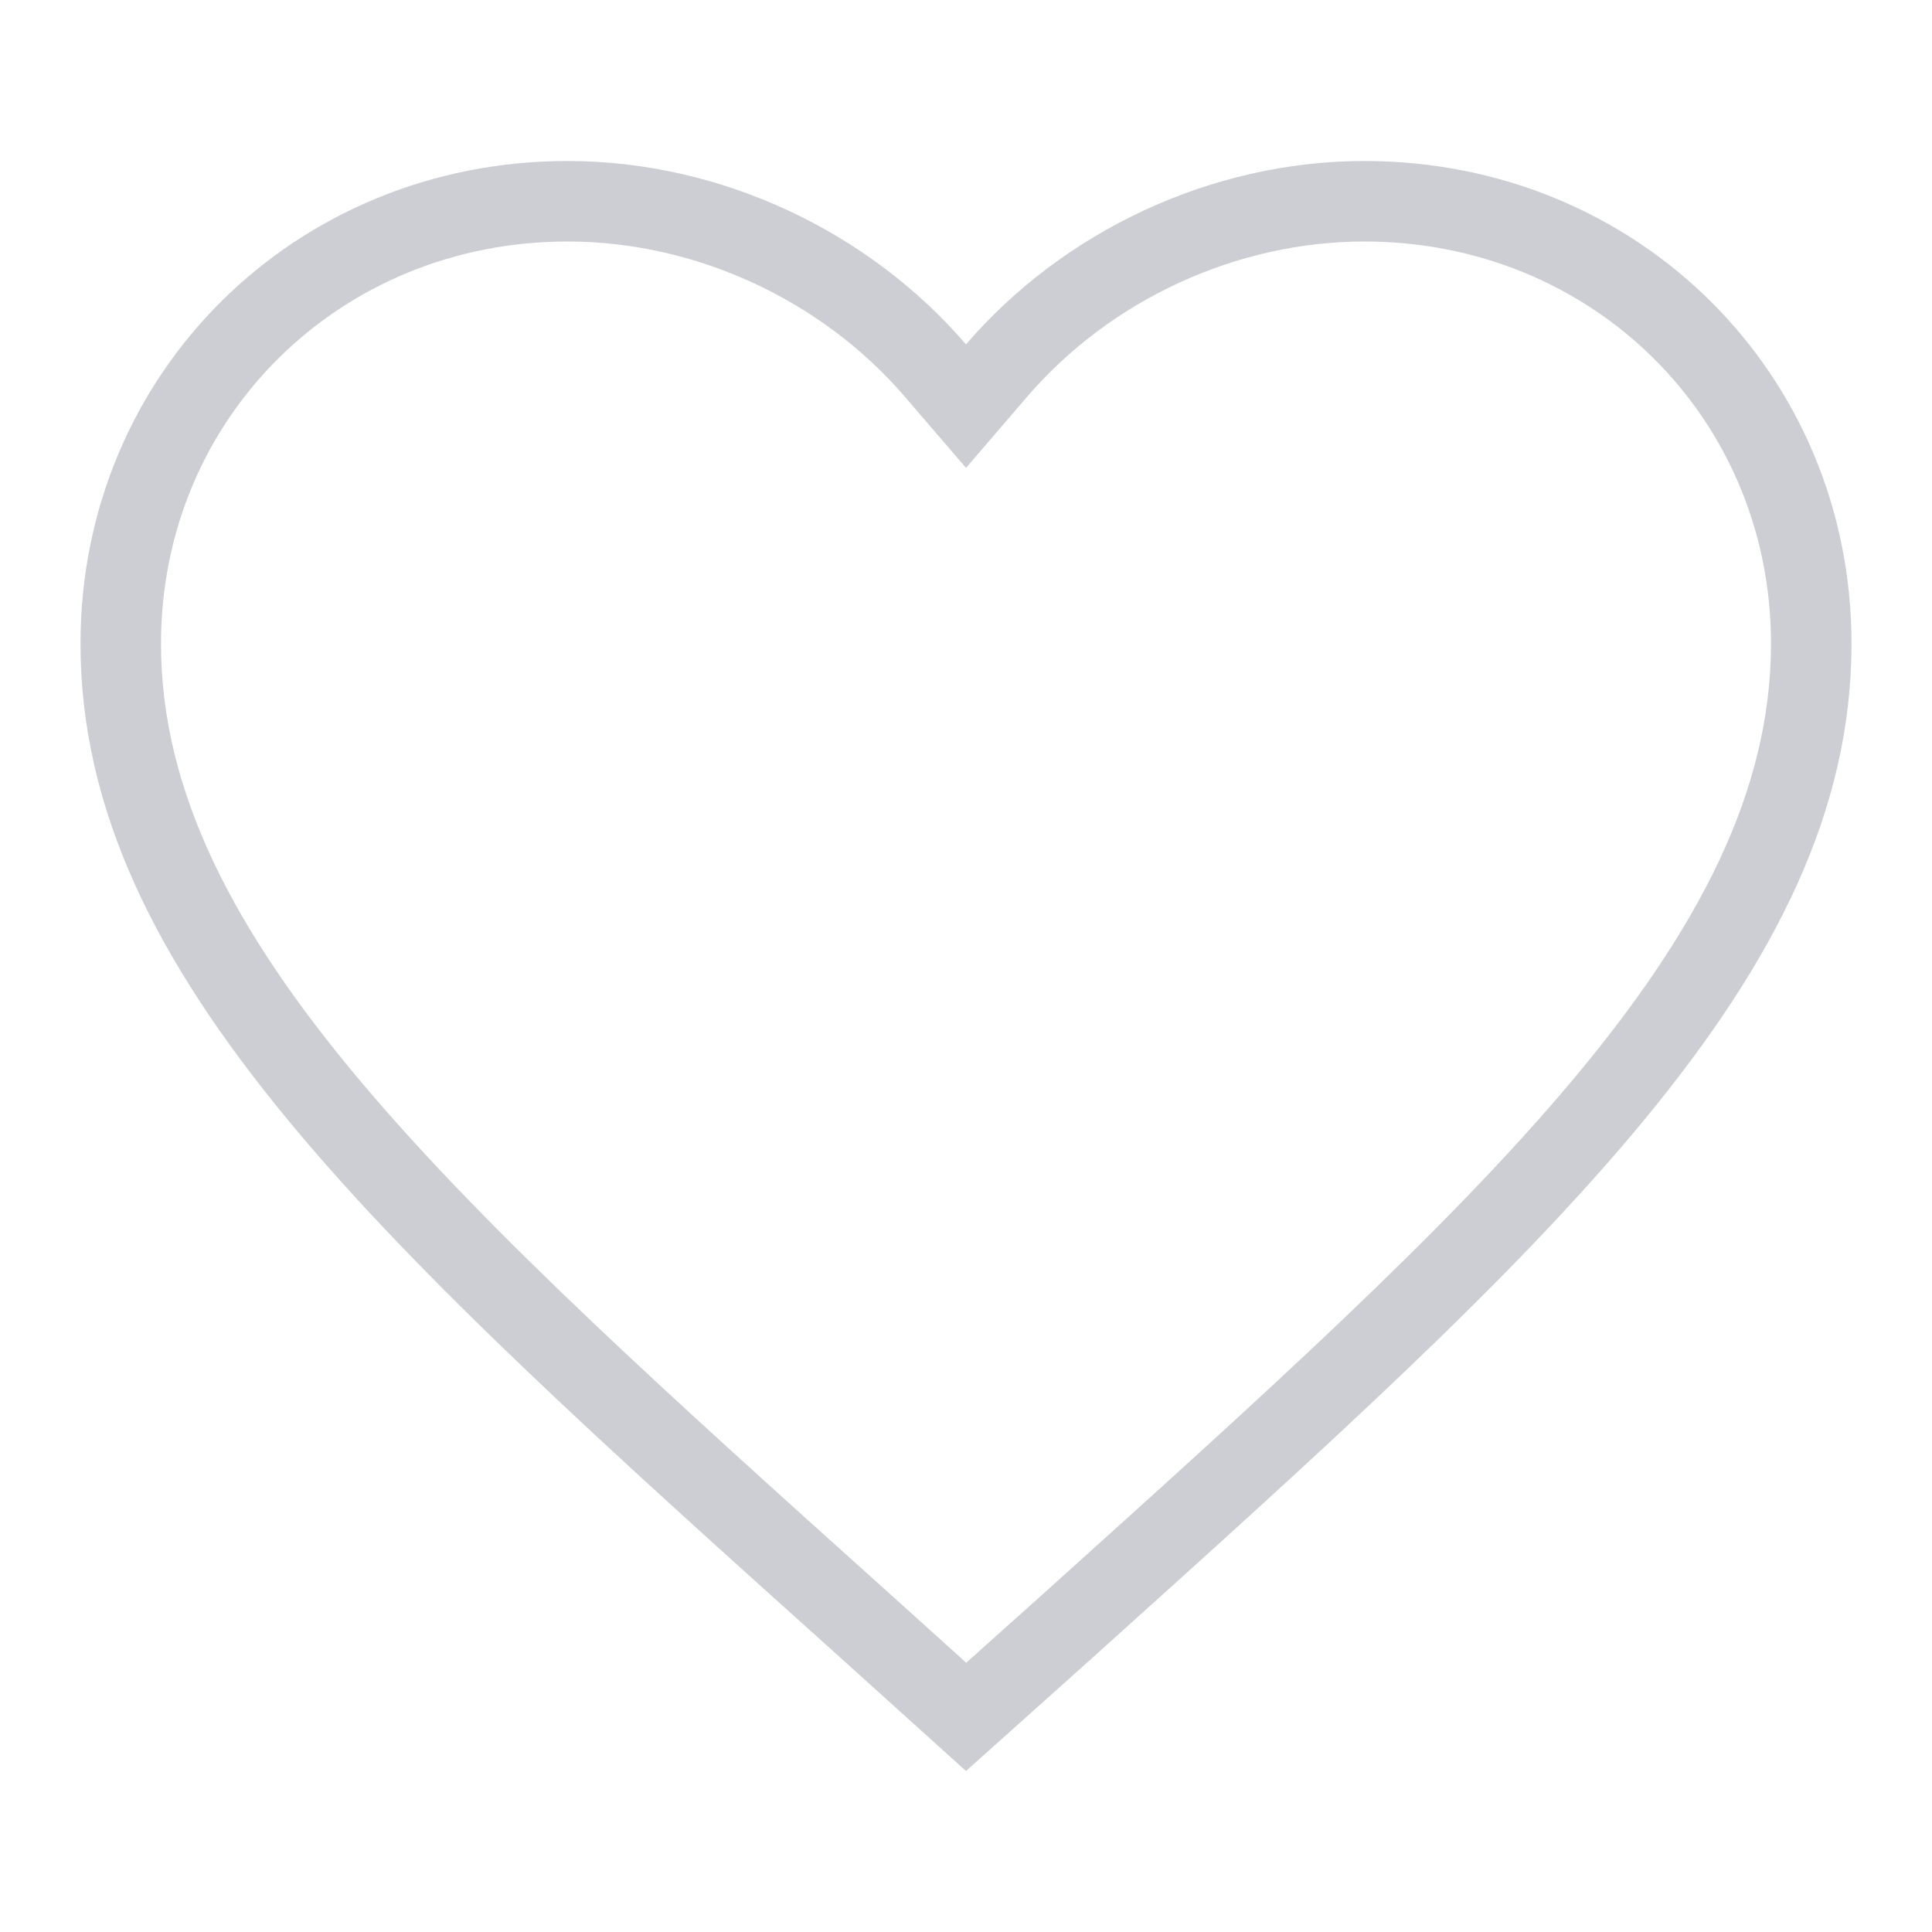 <svg xmlns="http://www.w3.org/2000/svg" width="24" height="24" viewBox="0 0 24 24">
  <g id="그룹_202644" data-name="그룹 202644" transform="translate(-5173 -5380)">
    <rect id="bg" width="24" height="24" transform="translate(5173 5380)" fill="none"/>
    <g id="like_off" transform="translate(3815.055 4488.884)" fill="none">
      <path d="M1369.945,913.116l-1.6-1.439c-5.665-5.09-9.405-8.446-9.405-12.566a5.964,5.964,0,0,1,6.05-5.995,6.517,6.517,0,0,0,9.9,0,5.964,5.964,0,0,1,6.05,5.995c0,4.12-3.74,7.477-9.4,12.577Z" stroke="none"/>
      <path d="M 1369.948 911.771 L 1370.915 910.905 C 1376.353 906.009 1379.945 902.775 1379.945 899.111 C 1379.945 896.31 1377.727 894.116 1374.895 894.116 C 1373.309 894.116 1371.742 894.837 1370.703 896.046 L 1369.945 896.928 L 1369.187 896.046 C 1368.148 894.837 1366.581 894.116 1364.995 894.116 C 1362.163 894.116 1359.945 896.31 1359.945 899.111 C 1359.945 902.781 1363.549 906.019 1369.004 910.92 L 1369.948 911.771 M 1369.945 913.116 L 1368.35 911.677 C 1362.685 906.587 1358.945 903.231 1358.945 899.111 C 1358.945 895.754 1361.607 893.116 1364.995 893.116 C 1366.909 893.116 1368.746 893.999 1369.945 895.394 C 1371.144 893.999 1372.981 893.116 1374.895 893.116 C 1378.283 893.116 1380.945 895.754 1380.945 899.111 C 1380.945 903.231 1377.205 906.587 1371.54 911.688 L 1369.945 913.116 Z" stroke="none" fill="#ccced4"/>
    </g>
  </g>
</svg>
